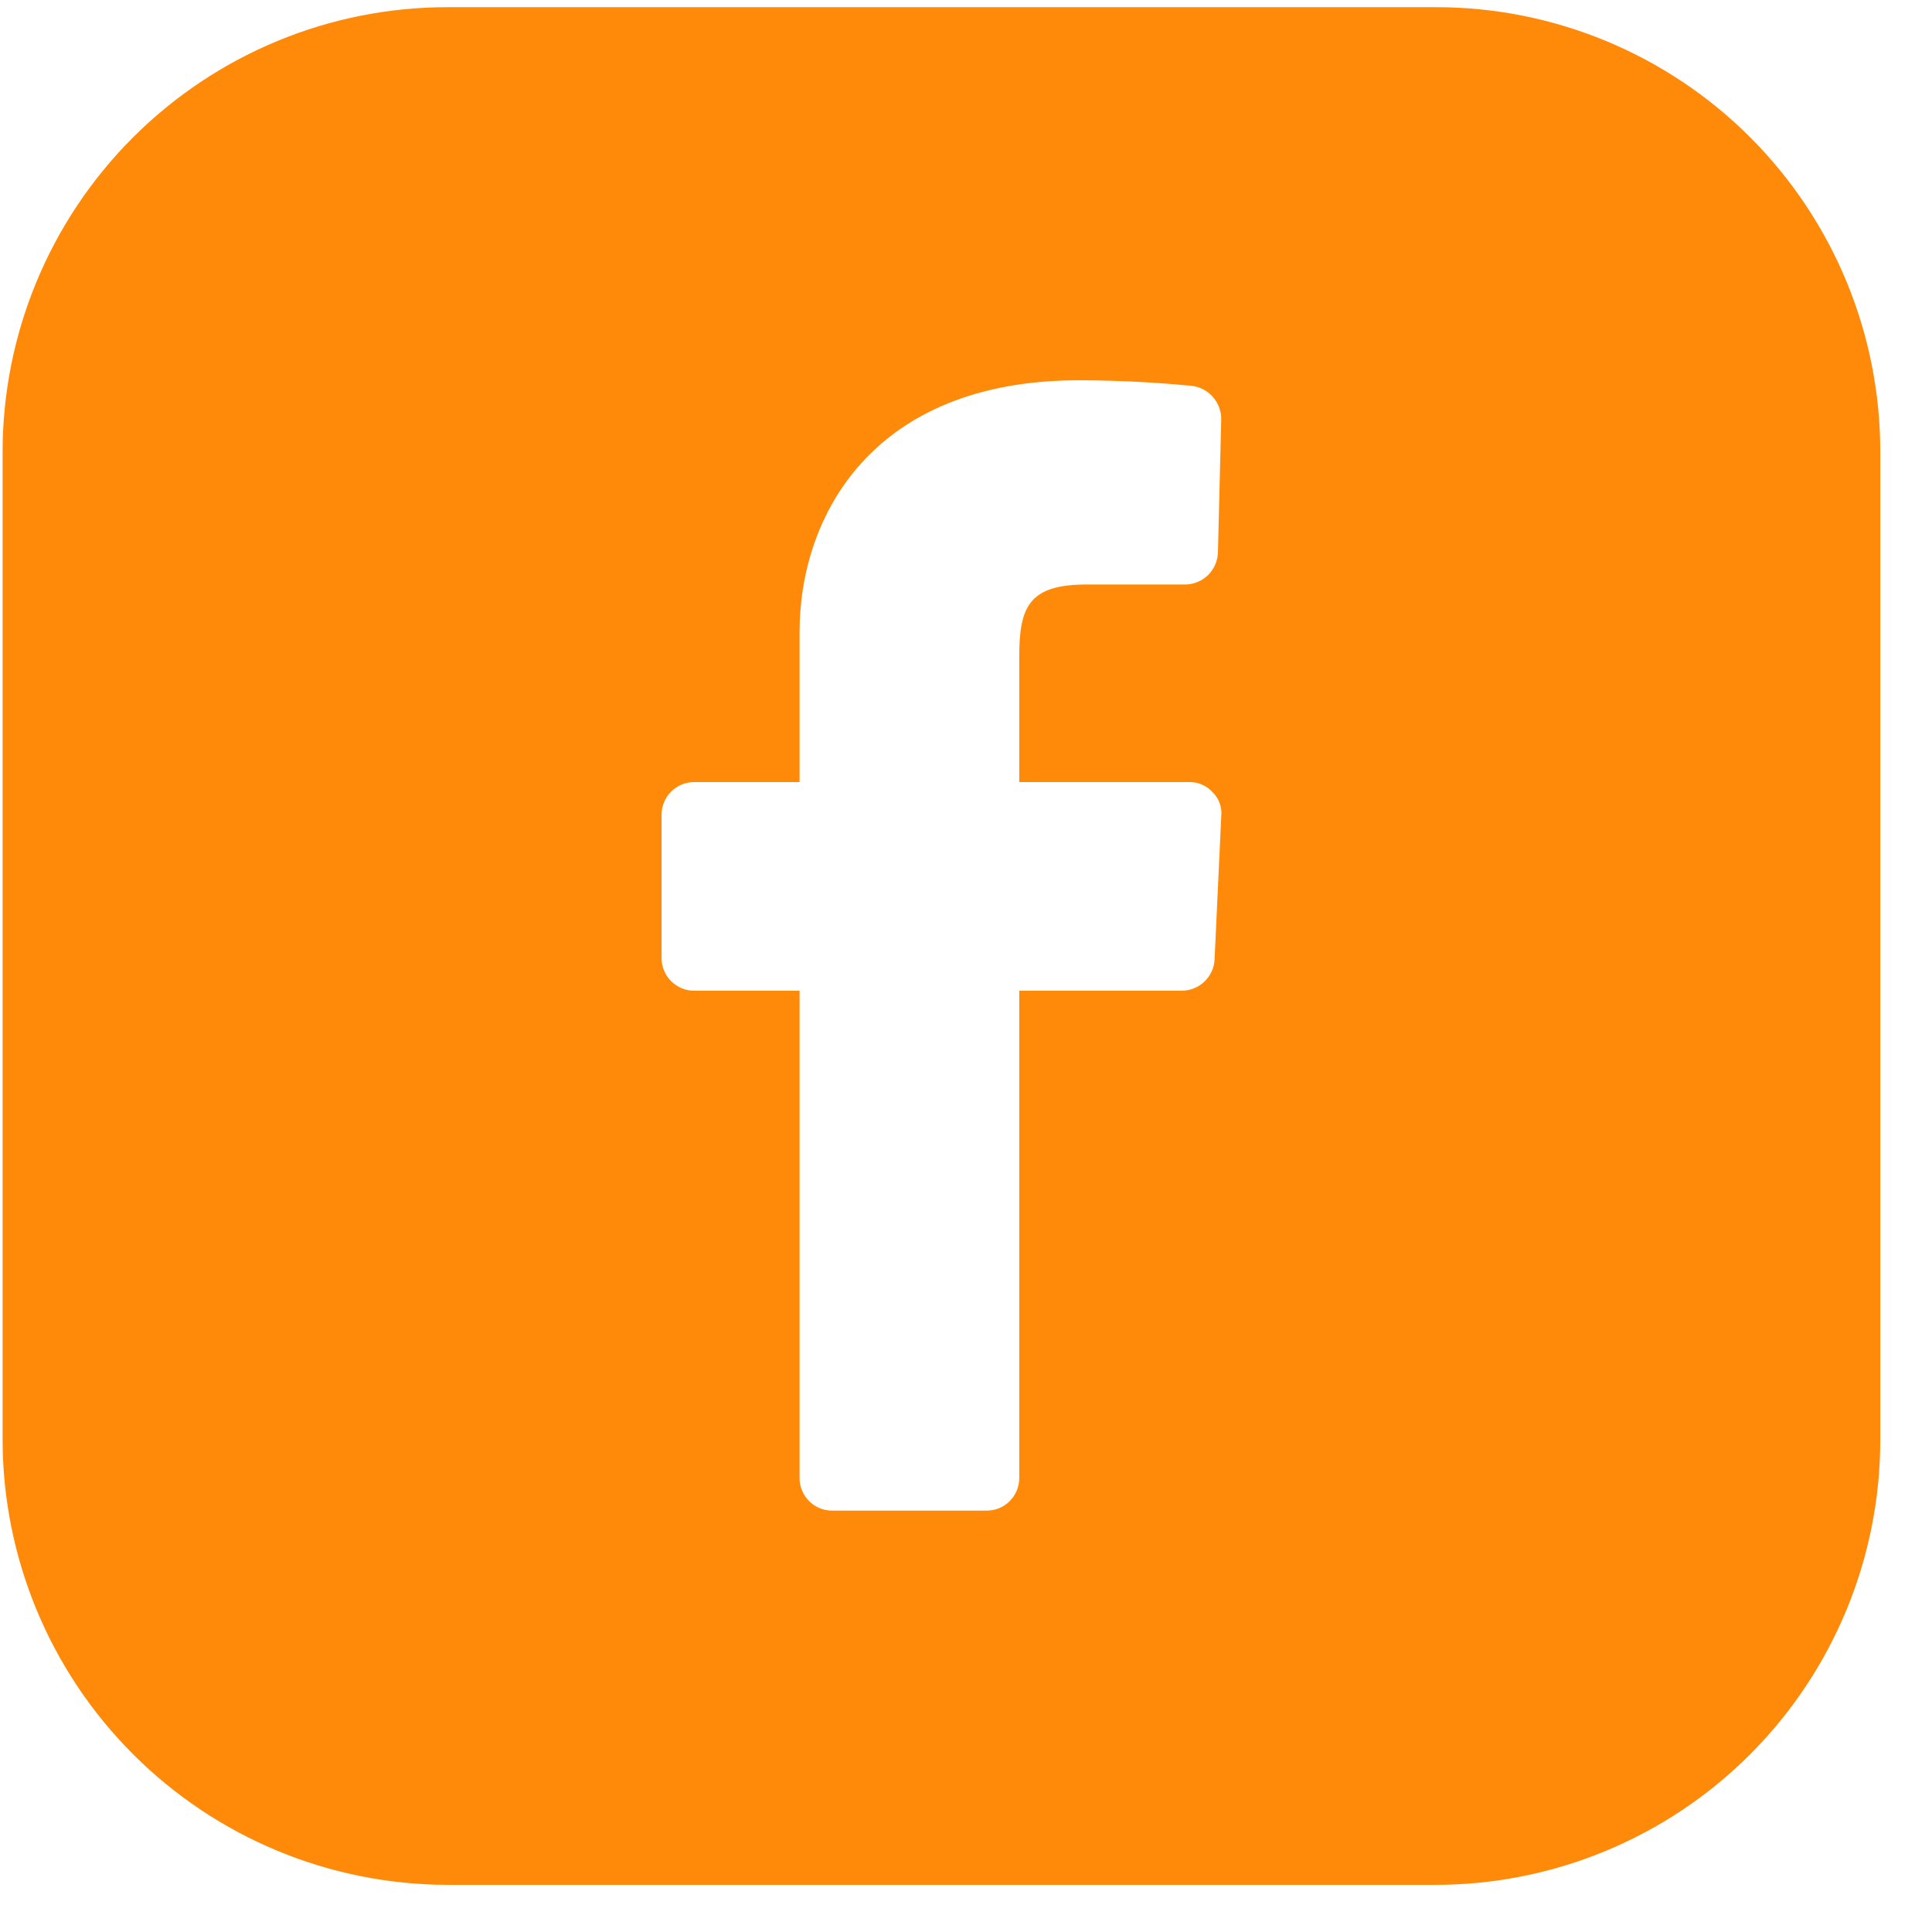 <svg width="35" height="35" viewBox="0 0 35 35" fill="none" xmlns="http://www.w3.org/2000/svg">
<g clip-path="url(#clip0_1301_20510)">
<path d="M26.004 0.13H8.106C5.969 0.13 3.919 0.98 2.408 2.491C0.897 4.002 0.047 6.052 0.047 8.189L0.047 26.087C0.051 28.223 0.901 30.27 2.412 31.781C3.922 33.291 5.97 34.142 8.106 34.146H26.004C28.141 34.145 30.191 33.296 31.702 31.785C33.213 30.273 34.062 28.224 34.063 26.087V8.189C34.064 7.13 33.857 6.082 33.452 5.103C33.048 4.125 32.454 3.236 31.706 2.487C30.957 1.738 30.068 1.145 29.089 0.74C28.111 0.336 27.062 0.128 26.004 0.13V0.13ZM21.524 14.168C21.606 14.164 21.688 14.178 21.764 14.209C21.84 14.24 21.909 14.288 21.964 14.348C22.023 14.404 22.068 14.473 22.095 14.55C22.123 14.626 22.133 14.707 22.124 14.788L22.004 17.368C22 17.523 21.934 17.671 21.822 17.78C21.71 17.888 21.56 17.948 21.404 17.948H18.465V26.767C18.466 26.846 18.451 26.924 18.422 26.998C18.392 27.071 18.348 27.138 18.292 27.194C18.236 27.25 18.169 27.294 18.096 27.324C18.023 27.353 17.944 27.368 17.865 27.366H15.085C15.006 27.368 14.927 27.353 14.854 27.324C14.78 27.294 14.714 27.25 14.658 27.194C14.602 27.138 14.557 27.071 14.528 26.998C14.498 26.924 14.484 26.846 14.485 26.767V17.948H12.585C12.506 17.949 12.428 17.935 12.354 17.905C12.281 17.875 12.214 17.831 12.158 17.775C12.102 17.719 12.058 17.652 12.028 17.579C11.998 17.506 11.984 17.427 11.985 17.348V14.768C11.984 14.689 11.998 14.61 12.028 14.537C12.058 14.463 12.102 14.397 12.158 14.341C12.214 14.285 12.281 14.241 12.354 14.211C12.428 14.181 12.506 14.167 12.585 14.168H14.485V11.448C14.485 9.349 15.805 6.889 19.544 6.889C20.424 6.889 21.164 6.949 21.584 6.989C21.732 7.005 21.869 7.075 21.968 7.186C22.068 7.297 22.123 7.44 22.124 7.589L22.064 10.009C22.059 10.165 21.994 10.312 21.882 10.421C21.77 10.529 21.62 10.589 21.464 10.589H19.684C18.645 10.589 18.465 10.989 18.465 11.889V14.168L21.524 14.168Z" fill="#FF8A0A"/>
</g>
<defs>
<clipPath id="clip0_1301_20510">
<rect width="34.016" height="34.016" fill="white" transform="translate(0.047 0.13)"/>
</clipPath>
</defs>
</svg>
